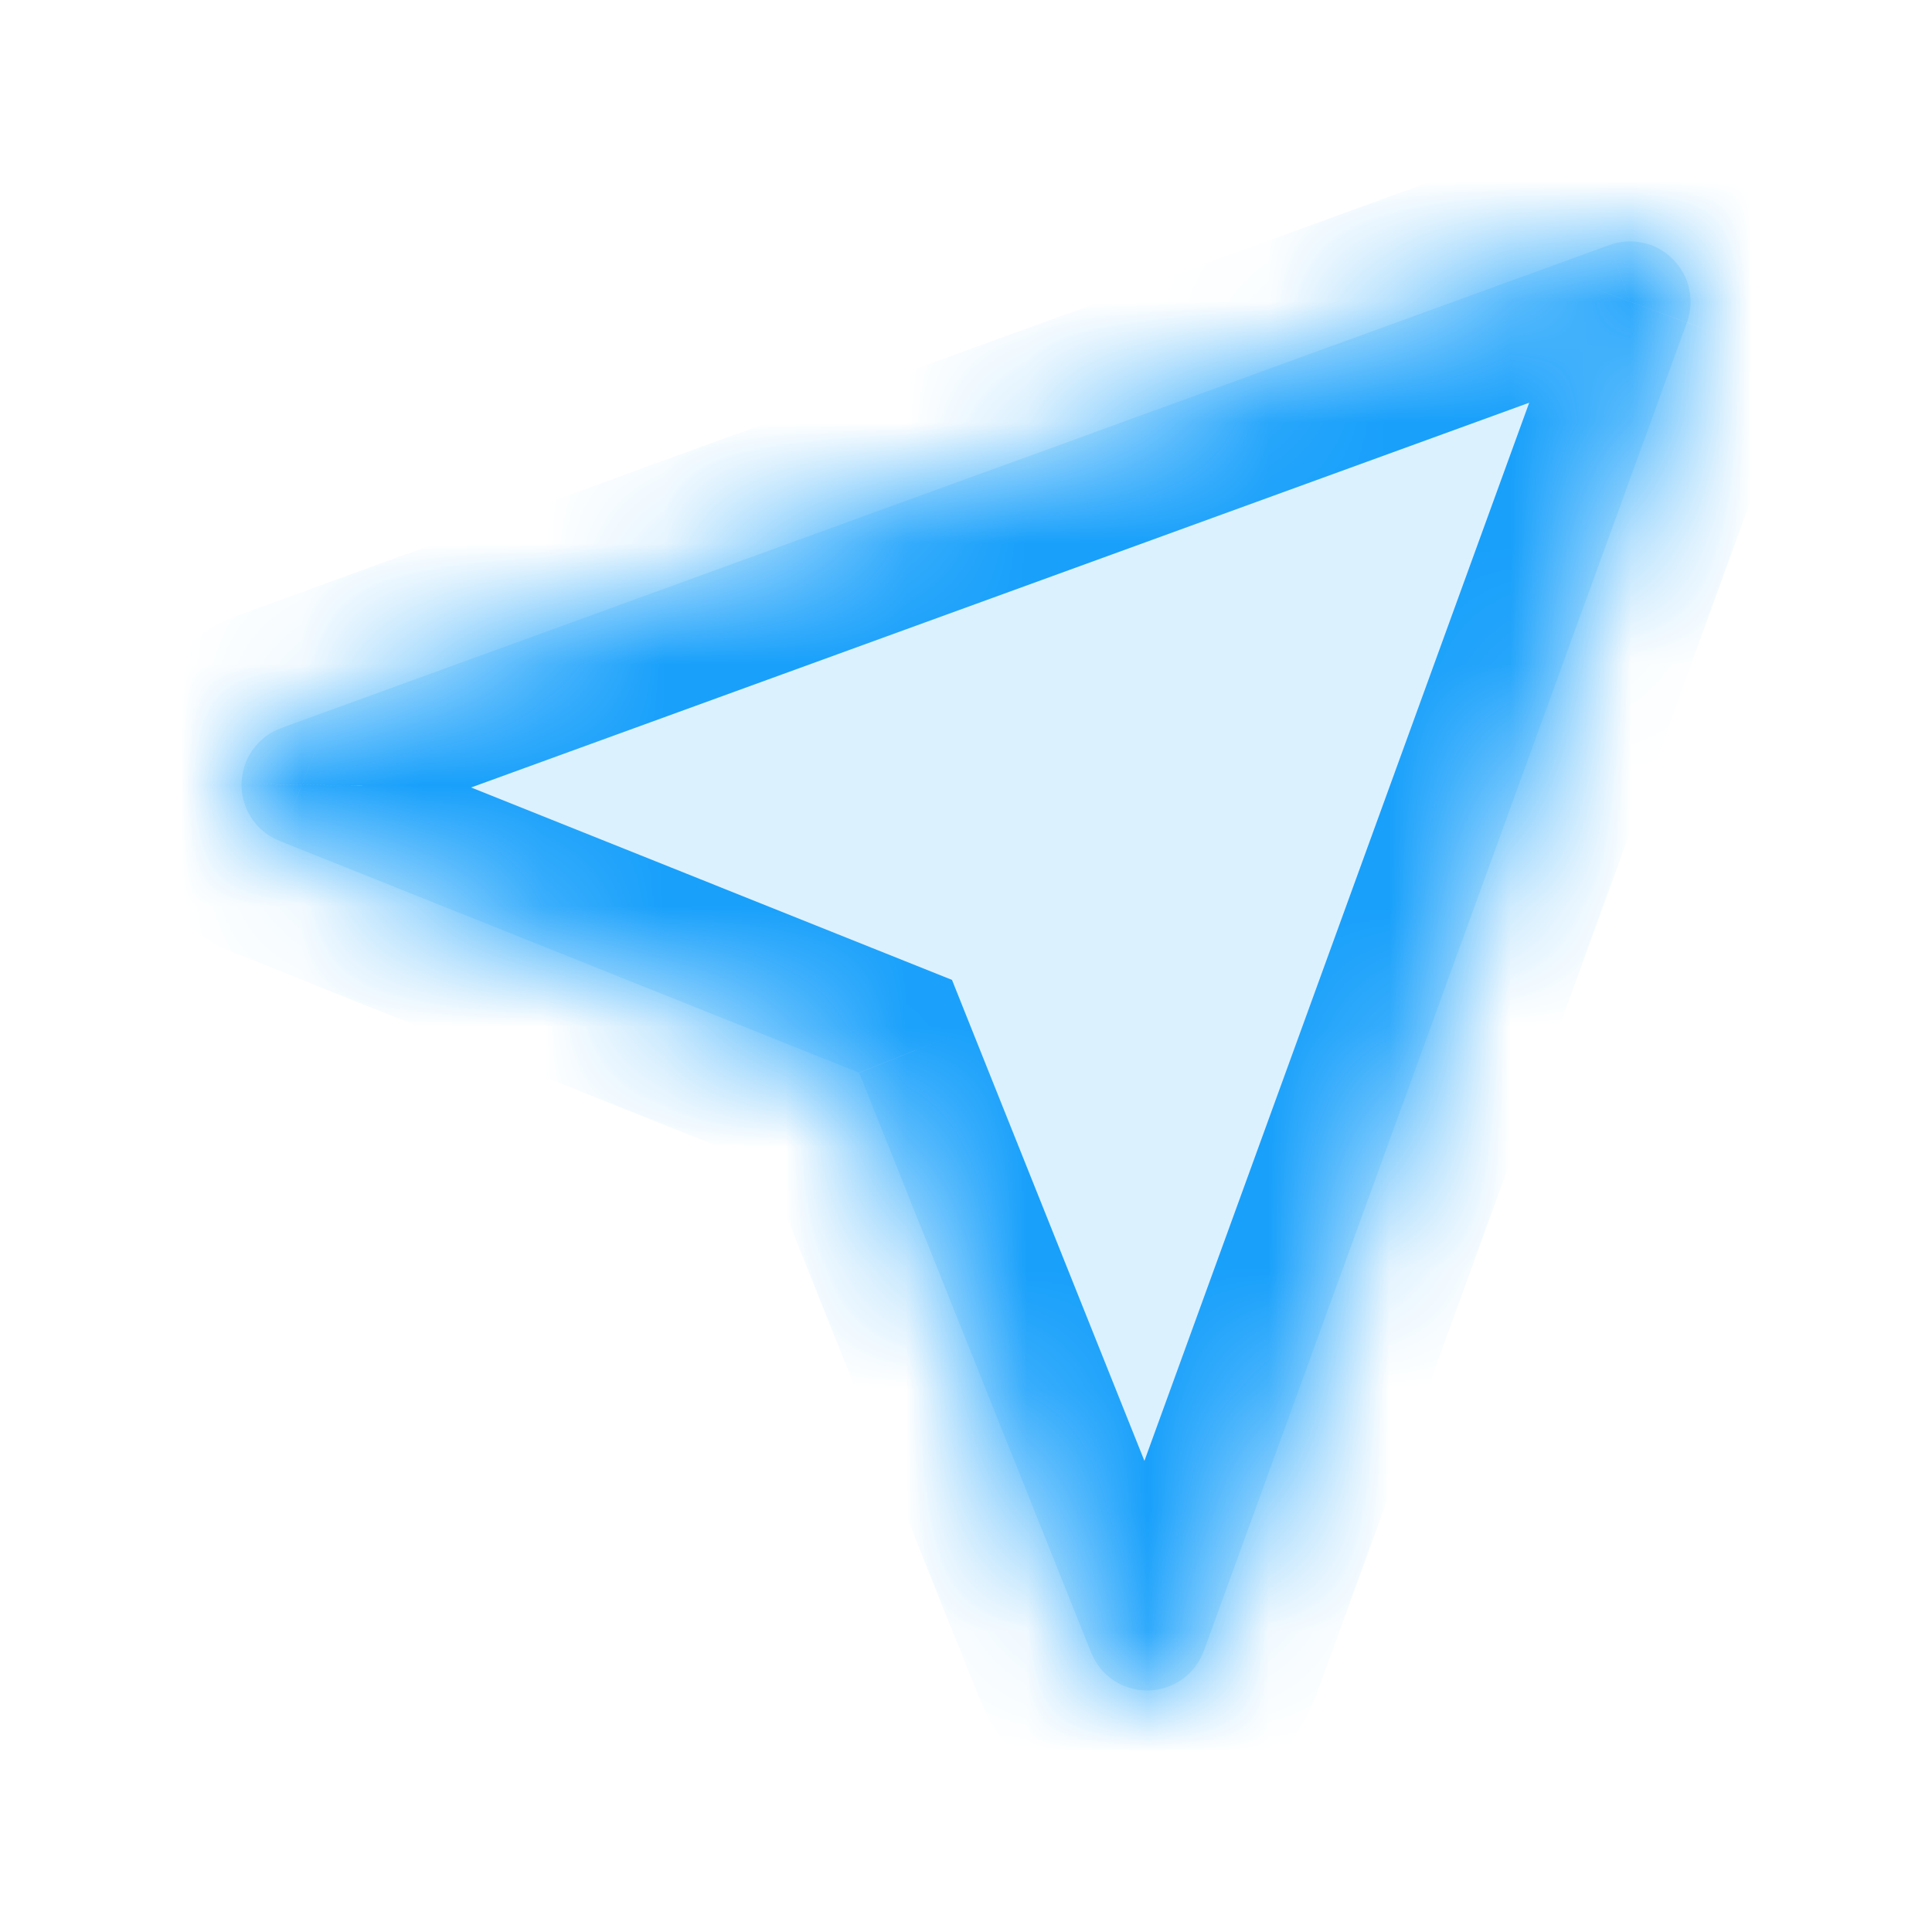 <svg width="16" height="16" viewBox="0 0 16 16" fill="none" xmlns="http://www.w3.org/2000/svg">
<mask id="path-1-inside-1_253_9149" fill="white">
<path d="M2 6.491C1.998 6.593 2.028 6.692 2.084 6.777C2.14 6.861 2.22 6.926 2.315 6.964L7.115 8.884L9.036 13.685C9.073 13.778 9.137 13.858 9.22 13.914C9.302 13.97 9.4 14 9.5 14H9.508C9.609 13.998 9.708 13.966 9.79 13.907C9.873 13.848 9.935 13.766 9.97 13.671L13.97 2.671C14.003 2.581 14.009 2.484 13.989 2.391C13.968 2.298 13.921 2.213 13.854 2.146C13.787 2.078 13.702 2.031 13.608 2.011C13.515 1.99 13.418 1.997 13.329 2.029L2.329 6.029C2.234 6.064 2.151 6.127 2.093 6.209C2.034 6.292 2.002 6.391 2 6.492V6.491Z"/>
</mask>
<path d="M2 6.491C1.998 6.593 2.028 6.692 2.084 6.777C2.14 6.861 2.22 6.926 2.315 6.964L7.115 8.884L9.036 13.685C9.073 13.778 9.137 13.858 9.22 13.914C9.302 13.97 9.4 14 9.5 14H9.508C9.609 13.998 9.708 13.966 9.79 13.907C9.873 13.848 9.935 13.766 9.97 13.671L13.97 2.671C14.003 2.581 14.009 2.484 13.989 2.391C13.968 2.298 13.921 2.213 13.854 2.146C13.787 2.078 13.702 2.031 13.608 2.011C13.515 1.99 13.418 1.997 13.329 2.029L2.329 6.029C2.234 6.064 2.151 6.127 2.093 6.209C2.034 6.292 2.002 6.391 2 6.492V6.491Z" fill="#18A0FB" fill-opacity="0.15"/>
<path d="M2 6.491H3L1 6.475L2 6.491ZM2.315 6.964L2.686 6.035L2.685 6.035L2.315 6.964ZM7.115 8.884L8.043 8.513L7.884 8.115L7.486 7.956L7.115 8.884ZM9.036 13.685L9.964 13.314L9.964 13.314L9.036 13.685ZM9.5 14V13H9.5L9.5 14ZM9.508 14V15H9.516L9.524 15L9.508 14ZM9.97 13.671L10.91 14.013L10.91 14.013L9.97 13.671ZM13.97 2.671L13.031 2.327L13.03 2.329L13.97 2.671ZM13.329 2.029L13.671 2.969L13.672 2.969L13.329 2.029ZM2.329 6.029L1.987 5.09L1.986 5.09L2.329 6.029ZM2 6.492H1L3 6.507L2 6.492ZM1 6.475C0.995 6.779 1.083 7.077 1.251 7.331L2.916 6.222C2.972 6.307 3.002 6.406 3 6.508L1 6.475ZM1.251 7.331C1.42 7.584 1.661 7.78 1.944 7.893L2.685 6.035C2.78 6.073 2.86 6.138 2.916 6.222L1.251 7.331ZM1.943 7.892L6.744 9.813L7.486 7.956L2.686 6.035L1.943 7.892ZM6.187 9.256L8.107 14.057L9.964 13.314L8.043 8.513L6.187 9.256ZM8.107 14.056C8.218 14.335 8.41 14.574 8.659 14.742L9.78 13.086C9.863 13.142 9.927 13.222 9.964 13.314L8.107 14.056ZM8.659 14.742C8.907 14.91 9.2 15 9.5 15L9.5 13C9.6 13 9.697 13.03 9.78 13.086L8.659 14.742ZM9.5 15H9.508V13H9.5V15ZM9.524 15C9.828 14.995 10.123 14.898 10.37 14.722L9.21 13.093C9.293 13.034 9.391 13.002 9.492 13L9.524 15ZM10.37 14.722C10.618 14.546 10.806 14.298 10.91 14.013L9.03 13.329C9.065 13.234 9.128 13.151 9.21 13.093L10.37 14.722ZM10.91 14.013L14.91 3.013L13.03 2.329L9.03 13.329L10.91 14.013ZM14.909 3.014C15.007 2.746 15.027 2.455 14.965 2.176L13.012 2.607C12.992 2.514 12.998 2.417 13.031 2.327L14.909 3.014ZM14.965 2.176C14.904 1.897 14.764 1.641 14.562 1.439L13.147 2.852C13.079 2.785 13.033 2.7 13.012 2.607L14.965 2.176ZM14.562 1.439C14.36 1.237 14.104 1.096 13.825 1.034L13.392 2.987C13.299 2.967 13.214 2.92 13.147 2.852L14.562 1.439ZM13.825 1.034C13.546 0.973 13.255 0.992 12.986 1.09L13.672 2.969C13.582 3.001 13.485 3.008 13.392 2.987L13.825 1.034ZM12.987 1.09L1.987 5.09L2.671 6.969L13.671 2.969L12.987 1.09ZM1.986 5.09C1.701 5.194 1.454 5.382 1.278 5.63L2.907 6.789C2.849 6.872 2.767 6.934 2.672 6.969L1.986 5.09ZM1.278 5.63C1.102 5.877 1.005 6.173 1 6.476L3 6.507C2.998 6.608 2.966 6.707 2.907 6.789L1.278 5.63ZM3 6.492V6.491H1V6.492H3Z" fill="#18A0FB" mask="url(#path-1-inside-1_253_9149)"/>
</svg>
